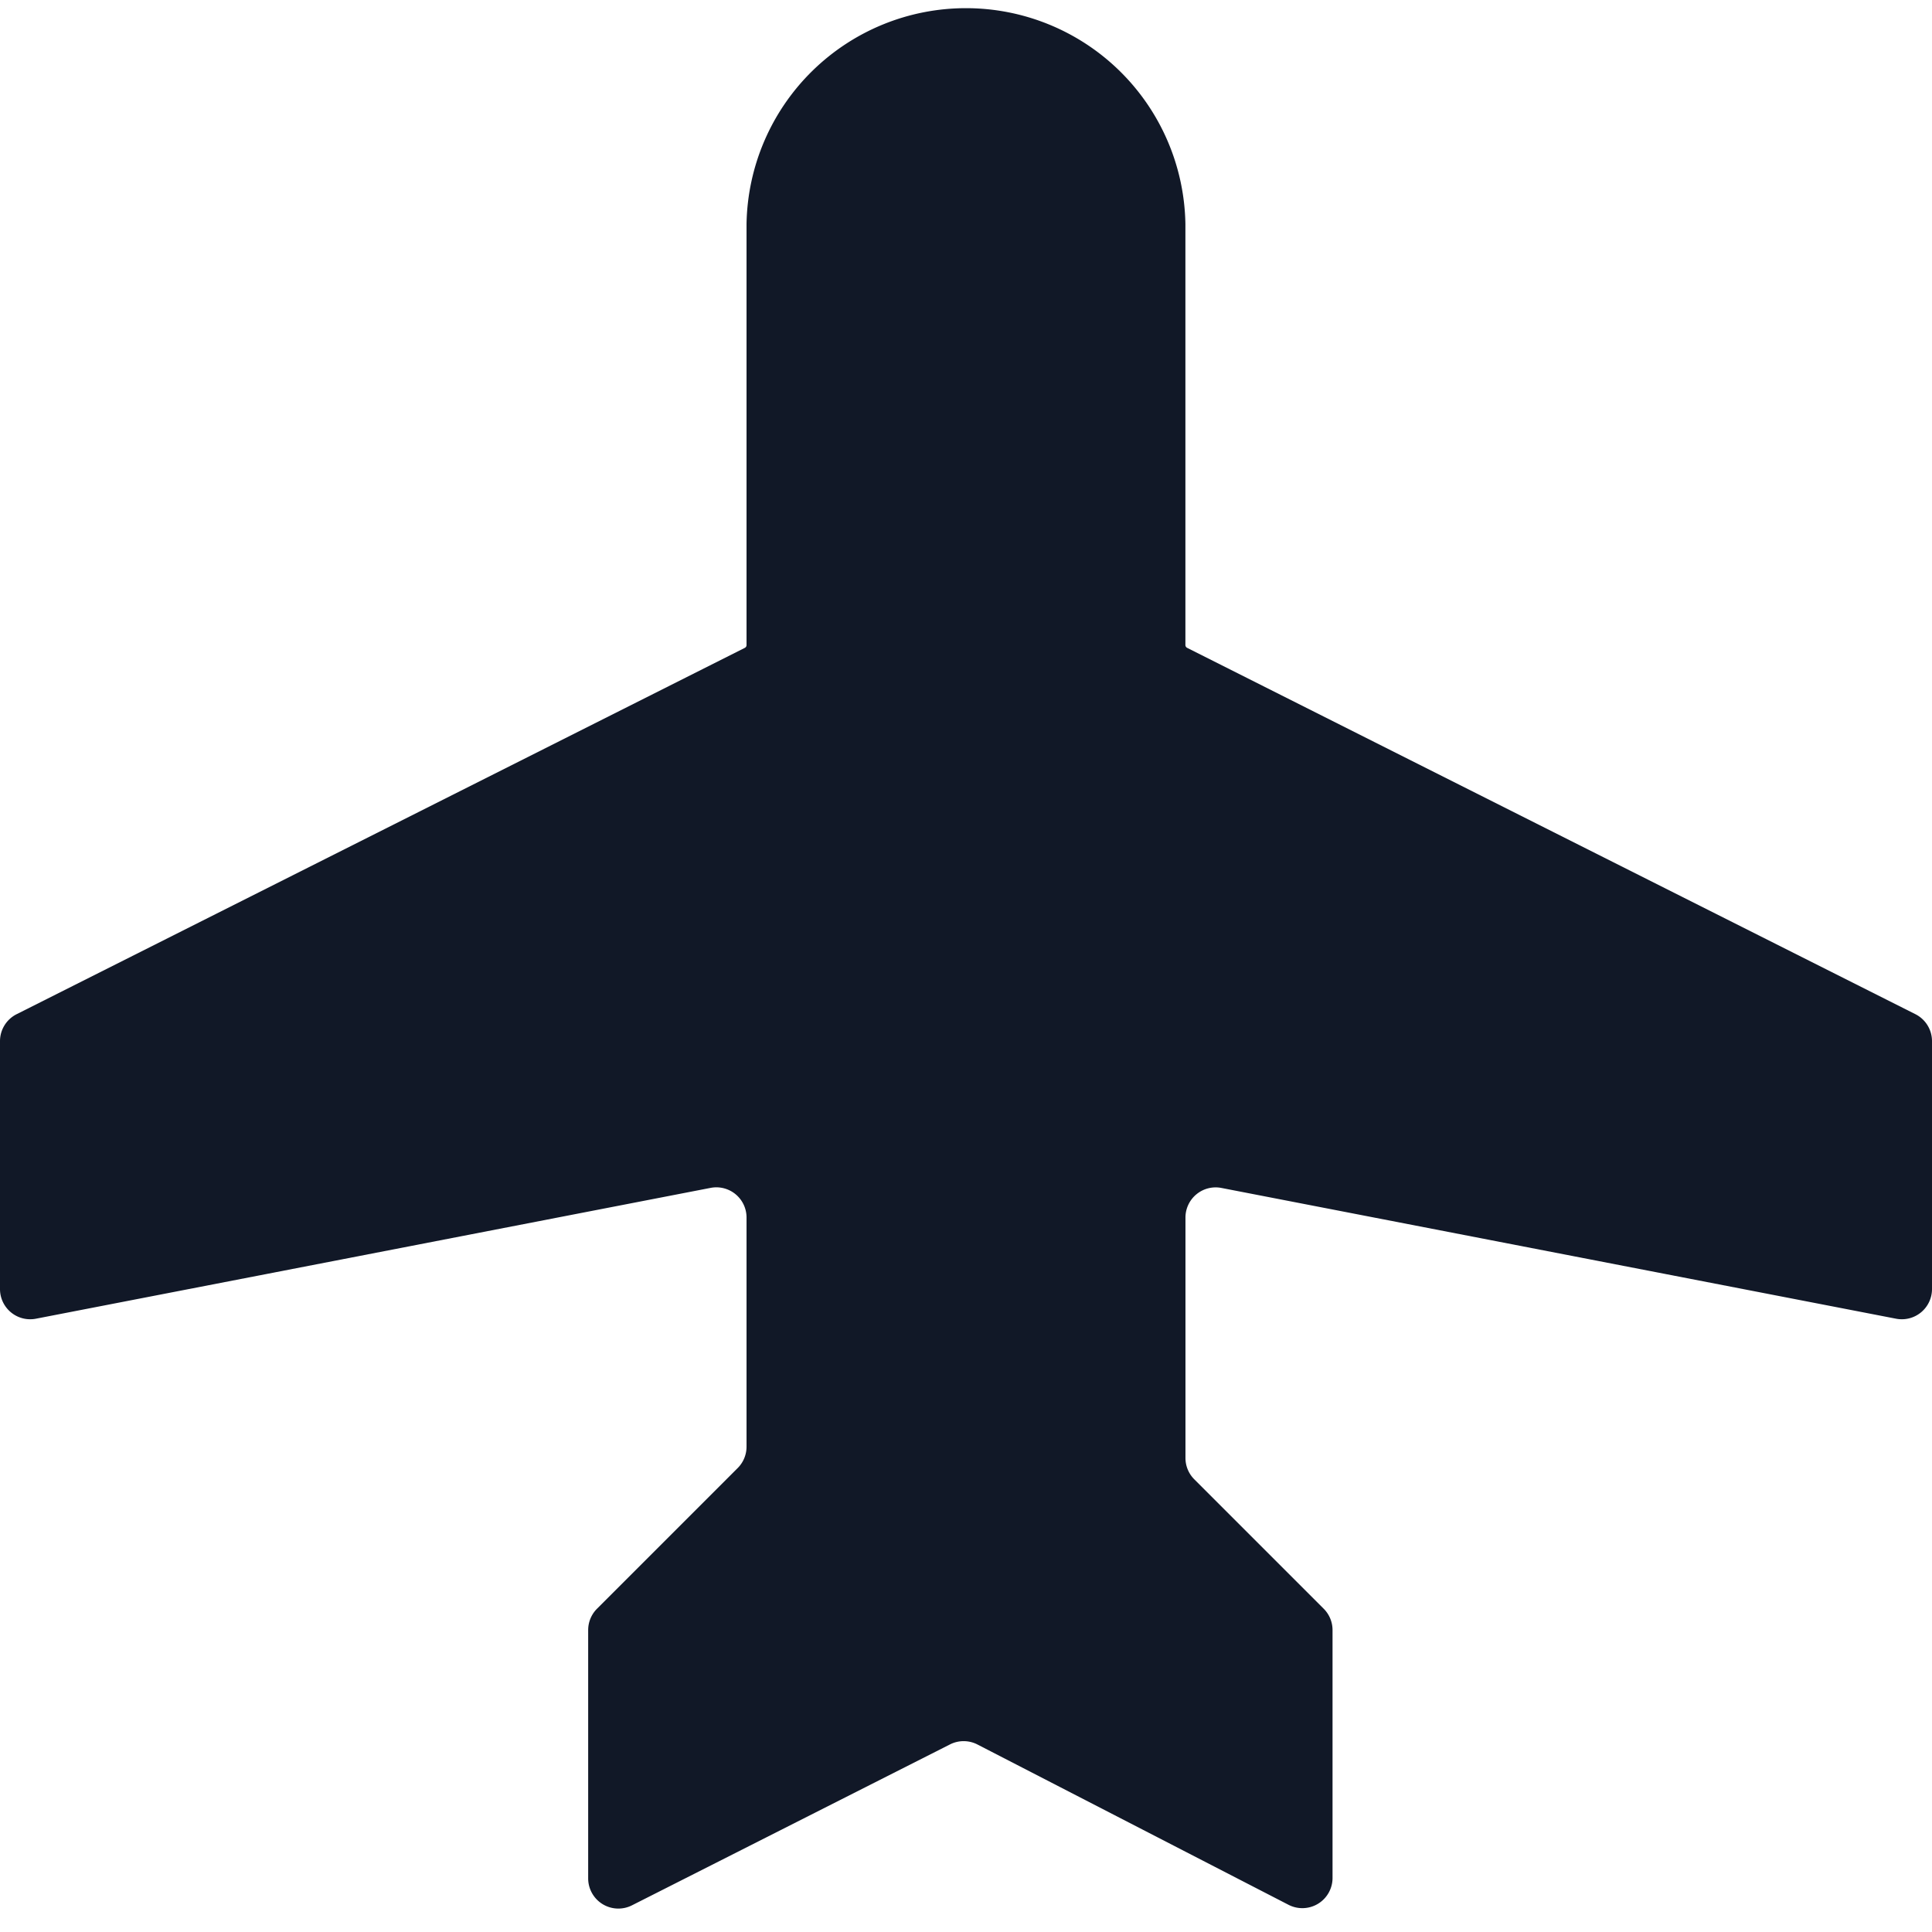 <svg xmlns="http://www.w3.org/2000/svg" width="32" height="32" fill="none"><path fill="#111827" d="M12.365 3.71v6.974c0 .02-.011.038-.029.047L.276 16.798a.5.5 0 0 0-.276.447v4.107a.5.5 0 0 0 .595.49l11.175-2.167a.5.5 0 0 1 .595.491v3.796a.5.5 0 0 1-.146.353l-2.33 2.33a.5.5 0 0 0-.147.354v4.113a.5.5 0 0 0 .726.446l5.267-2.665a.5.5 0 0 1 .454.001l5.152 2.655a.5.5 0 0 0 .73-.444v-4.106a.5.5 0 0 0-.147-.354l-2.143-2.143a.5.5 0 0 1-.146-.353v-3.983a.5.5 0 0 1 .595-.49l11.175 2.166a.5.5 0 0 0 .595-.49v-4.107a.5.5 0 0 0-.275-.447l-12.061-6.067a.053.053 0 0 1-.03-.047V3.71a3.635 3.635 0 0 0-7.269 0Z"/></svg>